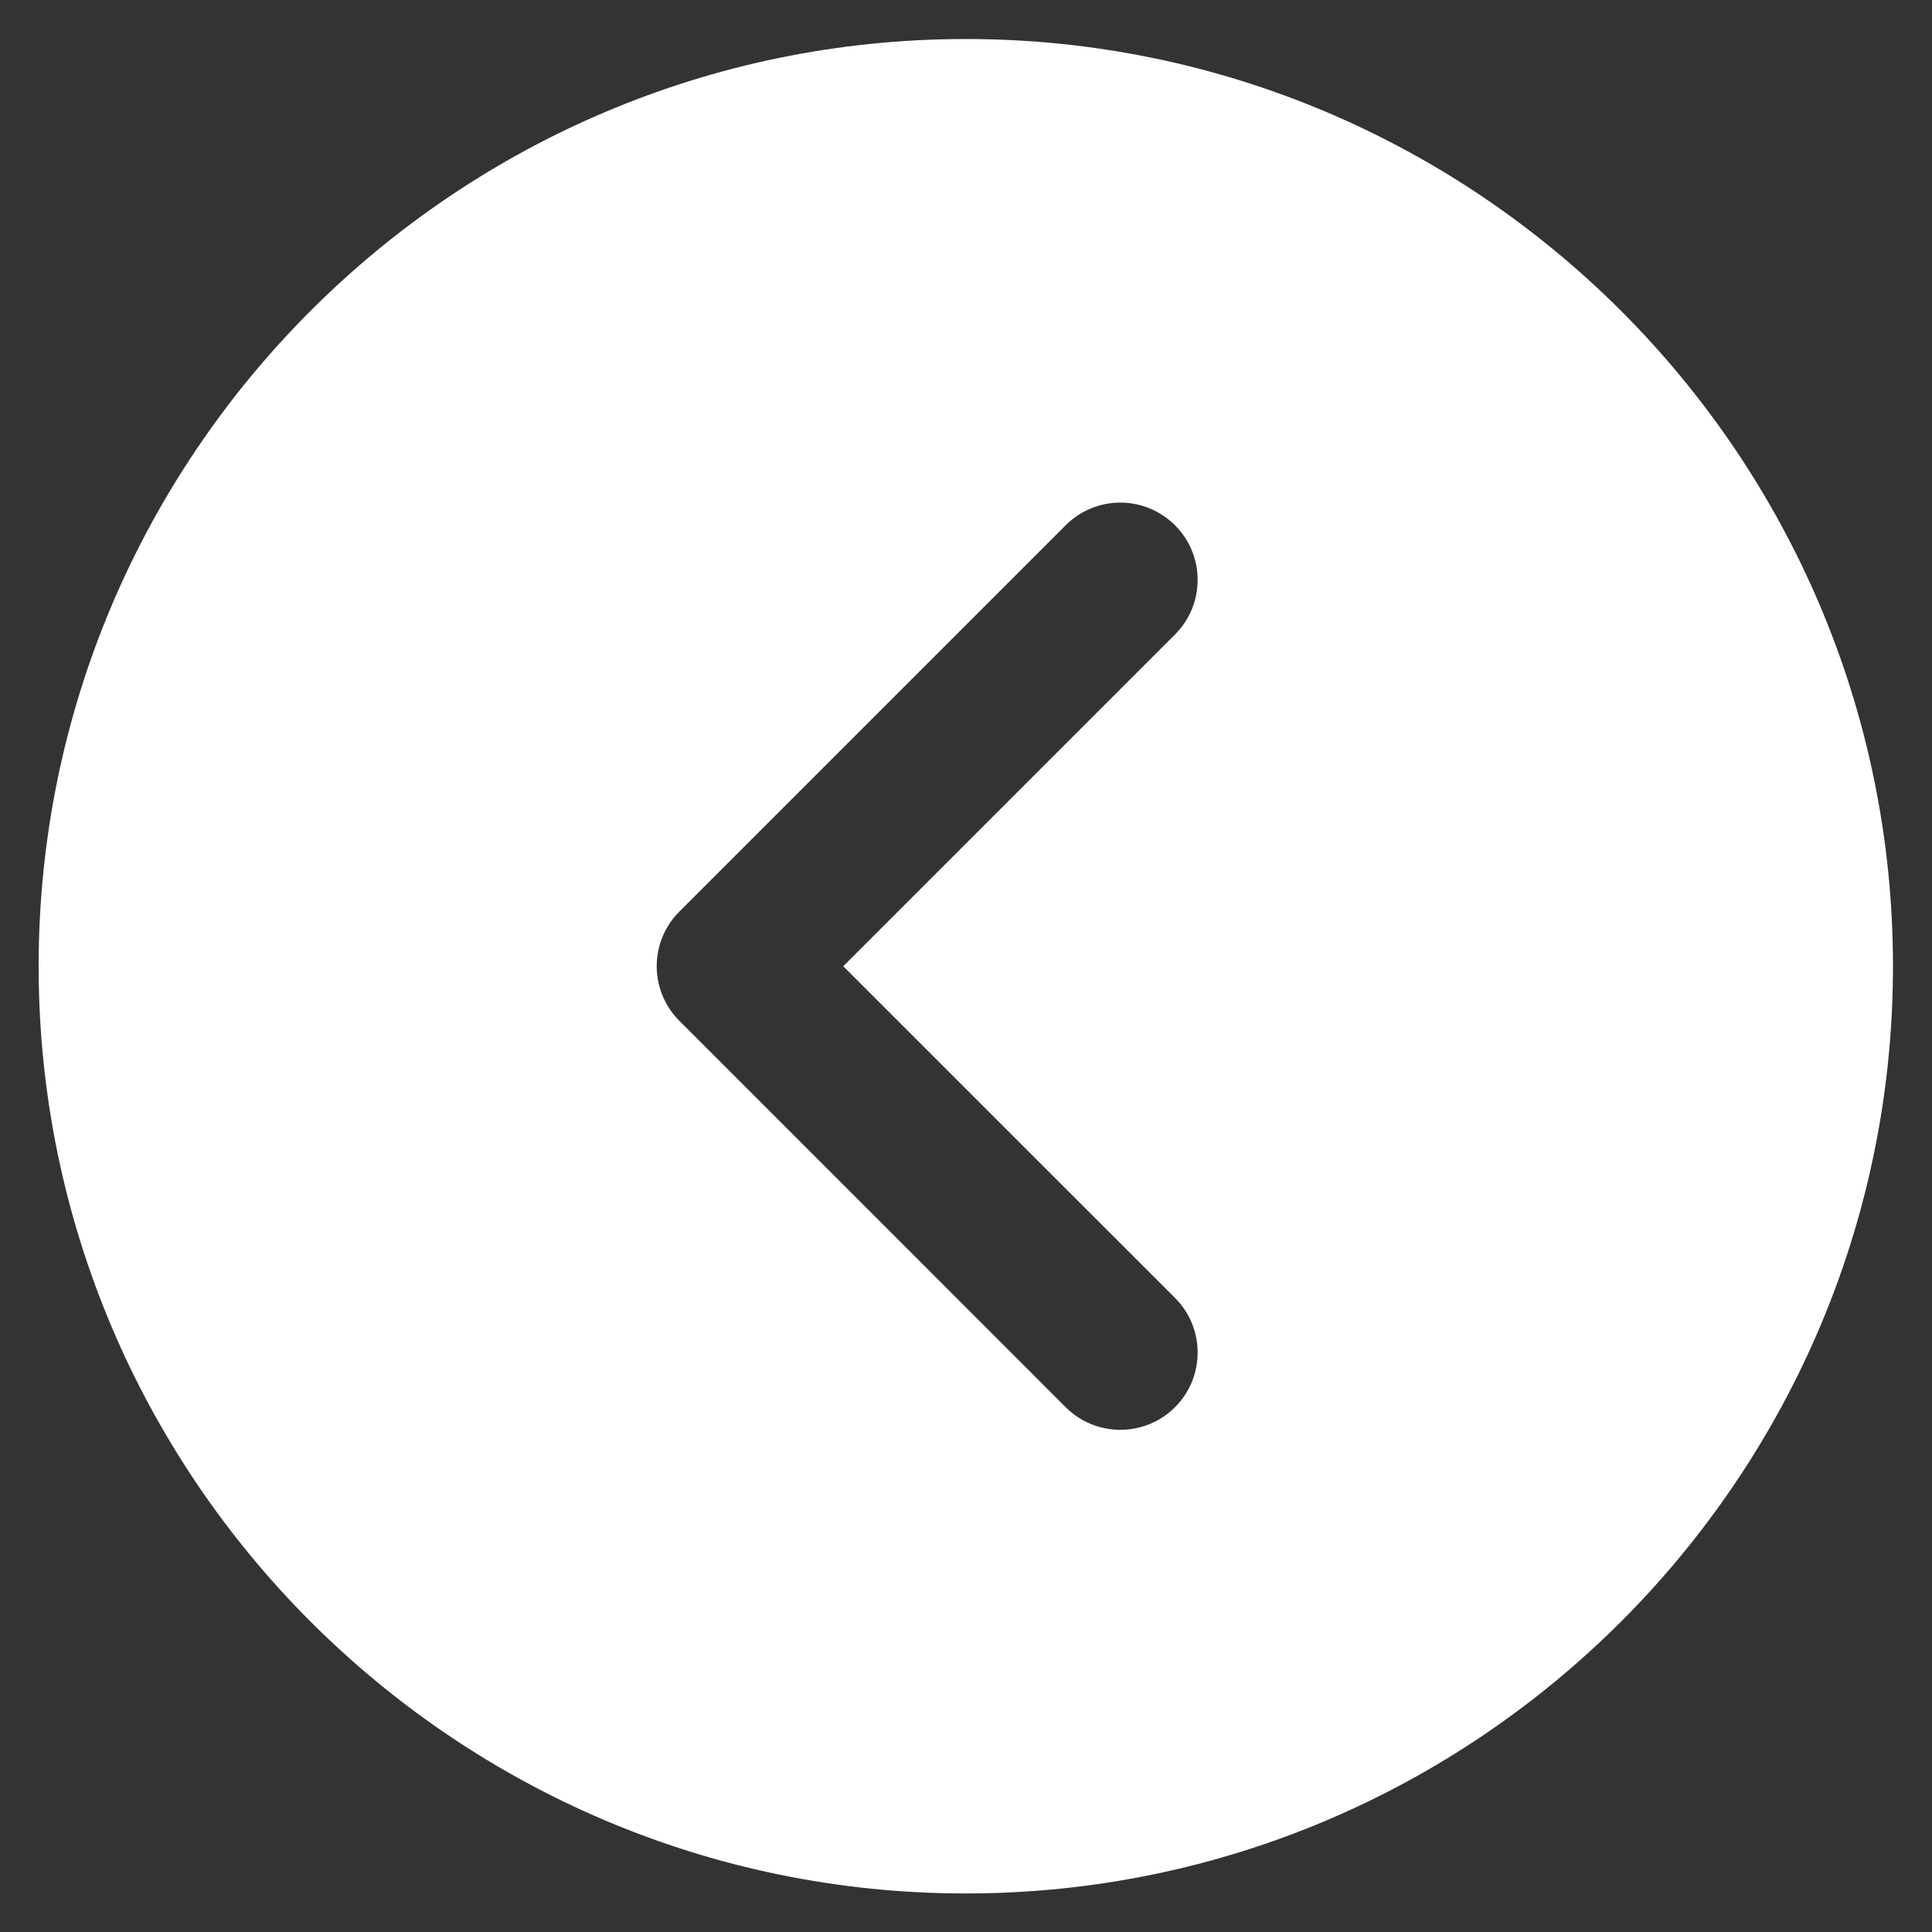 <?xml version="1.0" encoding="UTF-8" standalone="no"?>
<svg
   xmlns:dc="http://purl.org/dc/elements/1.1/"
   xmlns:cc="http://creativecommons.org/ns#"
   xmlns:rdf="http://www.w3.org/1999/02/22-rdf-syntax-ns#"
   xmlns:svg="http://www.w3.org/2000/svg"
   xmlns="http://www.w3.org/2000/svg"
   viewBox="0 0 28 28"
   height="28"
   width="28"
   xml:space="preserve"
   id="svg2"
   version="1.1"><rect x="0" y="0" width="28" height="28" fill="#333333" stroke="none"/><defs
     id="defs6"><clipPath
       id="clipPath18"
       clipPathUnits="userSpaceOnUse"><path
         id="path16"
         d="M 0,21 H 21 V 0 H 0 Z" /></clipPath></defs><g
     transform="matrix(1.333,0,0,-1.333,0,28)"
     id="g10"><g
       id="g12"><g
         clip-path="url(#clipPath18)"
         id="g14"><g
           transform="translate(7.386,11.094)"
           id="g20"><path
             id="path22"
             style="fill:#ffffff;fill-opacity:1;fill-rule:nonzero;stroke:none"
             d="m 0,0 4.2,4.2 c 0.329,0.329 0.86,0.329 1.189,0 0.328,-0.328 0.328,-0.859 0,-1.187 L 1.782,-0.594 5.389,-4.2 c 0.328,-0.328 0.328,-0.86 0,-1.188 -0.164,-0.164 -0.379,-0.246 -0.595,-0.246 -0.215,0 -0.43,0.082 -0.594,0.246 L 0,-1.187 C -0.328,-0.859 -0.328,-0.328 0,0 m -6.966,-0.594 c 0,-5.558 4.522,-10.081 10.08,-10.081 5.559,0 10.081,4.523 10.081,10.081 0,5.559 -4.522,10.081 -10.081,10.081 -5.558,0 -10.08,-4.522 -10.08,-10.081" /></g></g></g></g></svg>